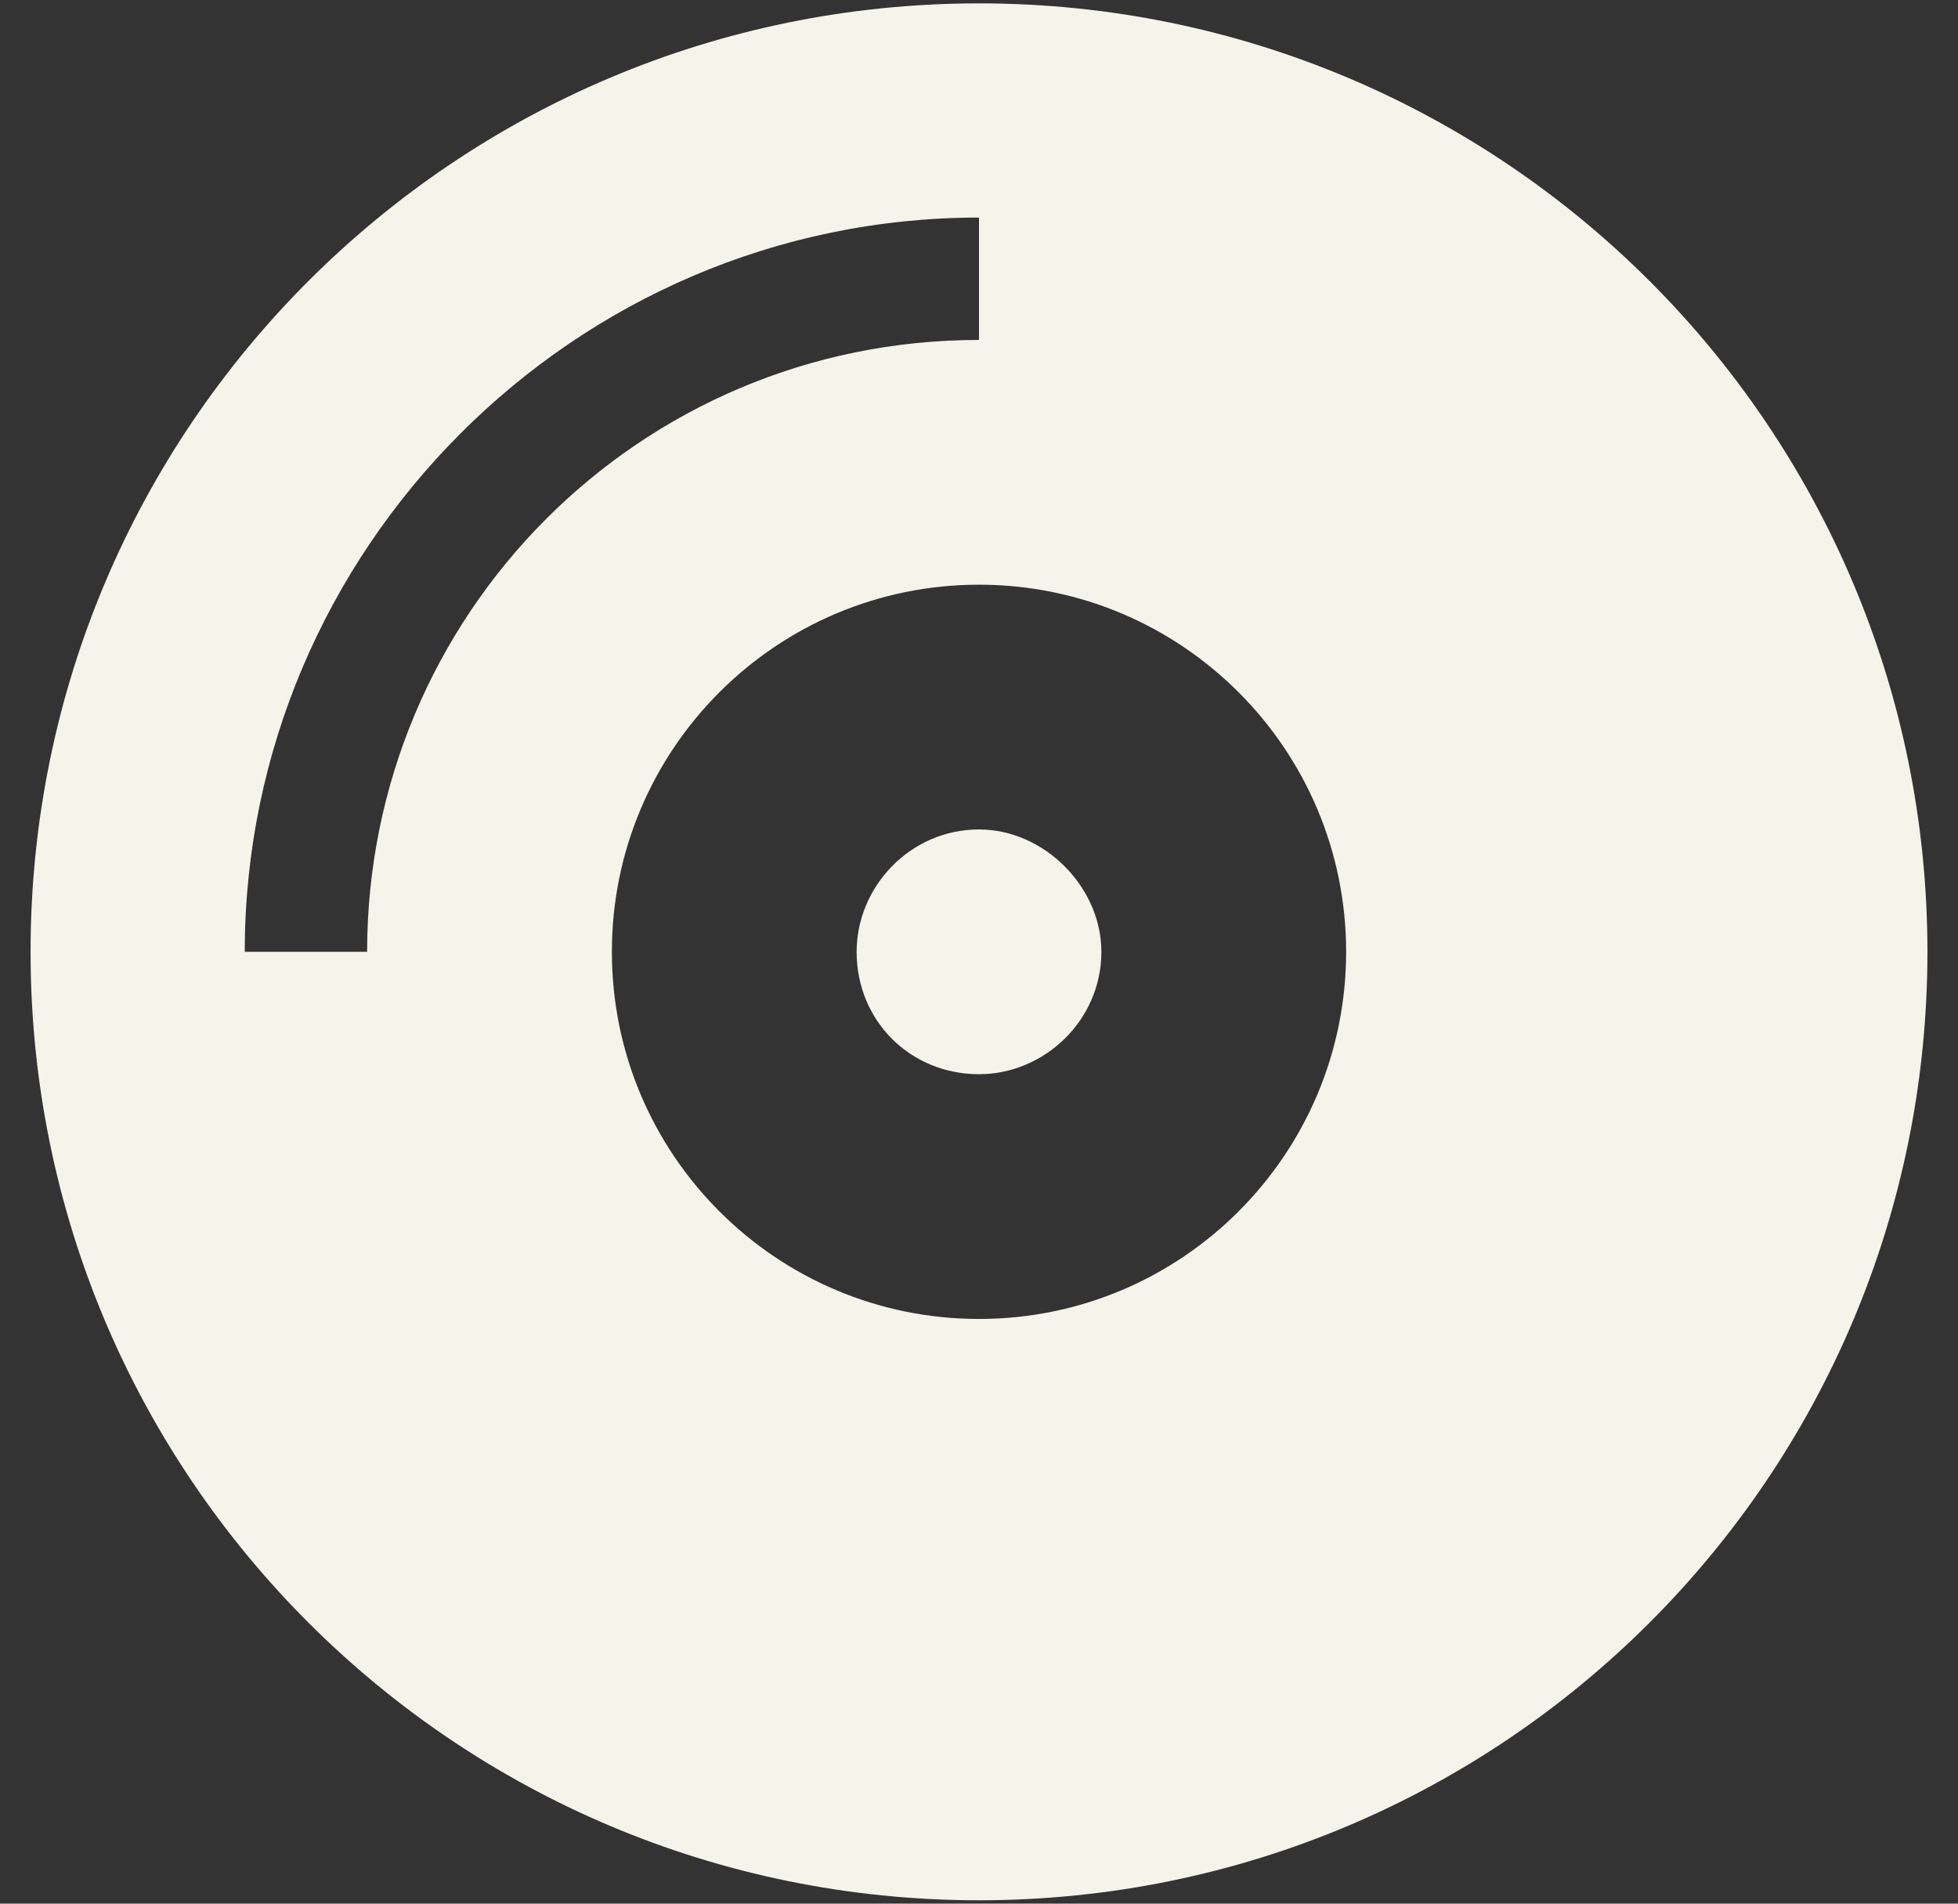 <svg width="36" height="35" viewBox="0 0 36 35" fill="none" xmlns="http://www.w3.org/2000/svg">
<rect x="0" y="0" width="36" height="35" fill="#333333" stroke="none"/>
<path d="M18 0.062C8.367 0.062 0.562 7.867 0.562 17.5C0.562 27.133 8.367 34.938 18 34.938C27.633 34.938 35.438 27.133 35.438 17.5C35.438 7.867 27.633 0.062 18 0.062ZM6.75 17.5H4.5C4.5 10.117 10.547 4 18 4V6.25C11.742 6.25 6.75 11.312 6.75 17.5ZM18 24.25C14.273 24.25 11.25 21.227 11.25 17.5C11.25 13.773 14.273 10.75 18 10.75C21.727 10.75 24.75 13.773 24.75 17.5C24.75 21.227 21.727 24.25 18 24.25ZM18 15.25C16.734 15.25 15.75 16.305 15.75 17.5C15.75 18.766 16.734 19.75 18 19.75C19.195 19.75 20.25 18.766 20.25 17.5C20.25 16.305 19.195 15.25 18 15.25Z" fill="#F5F4EB"/>
</svg>
